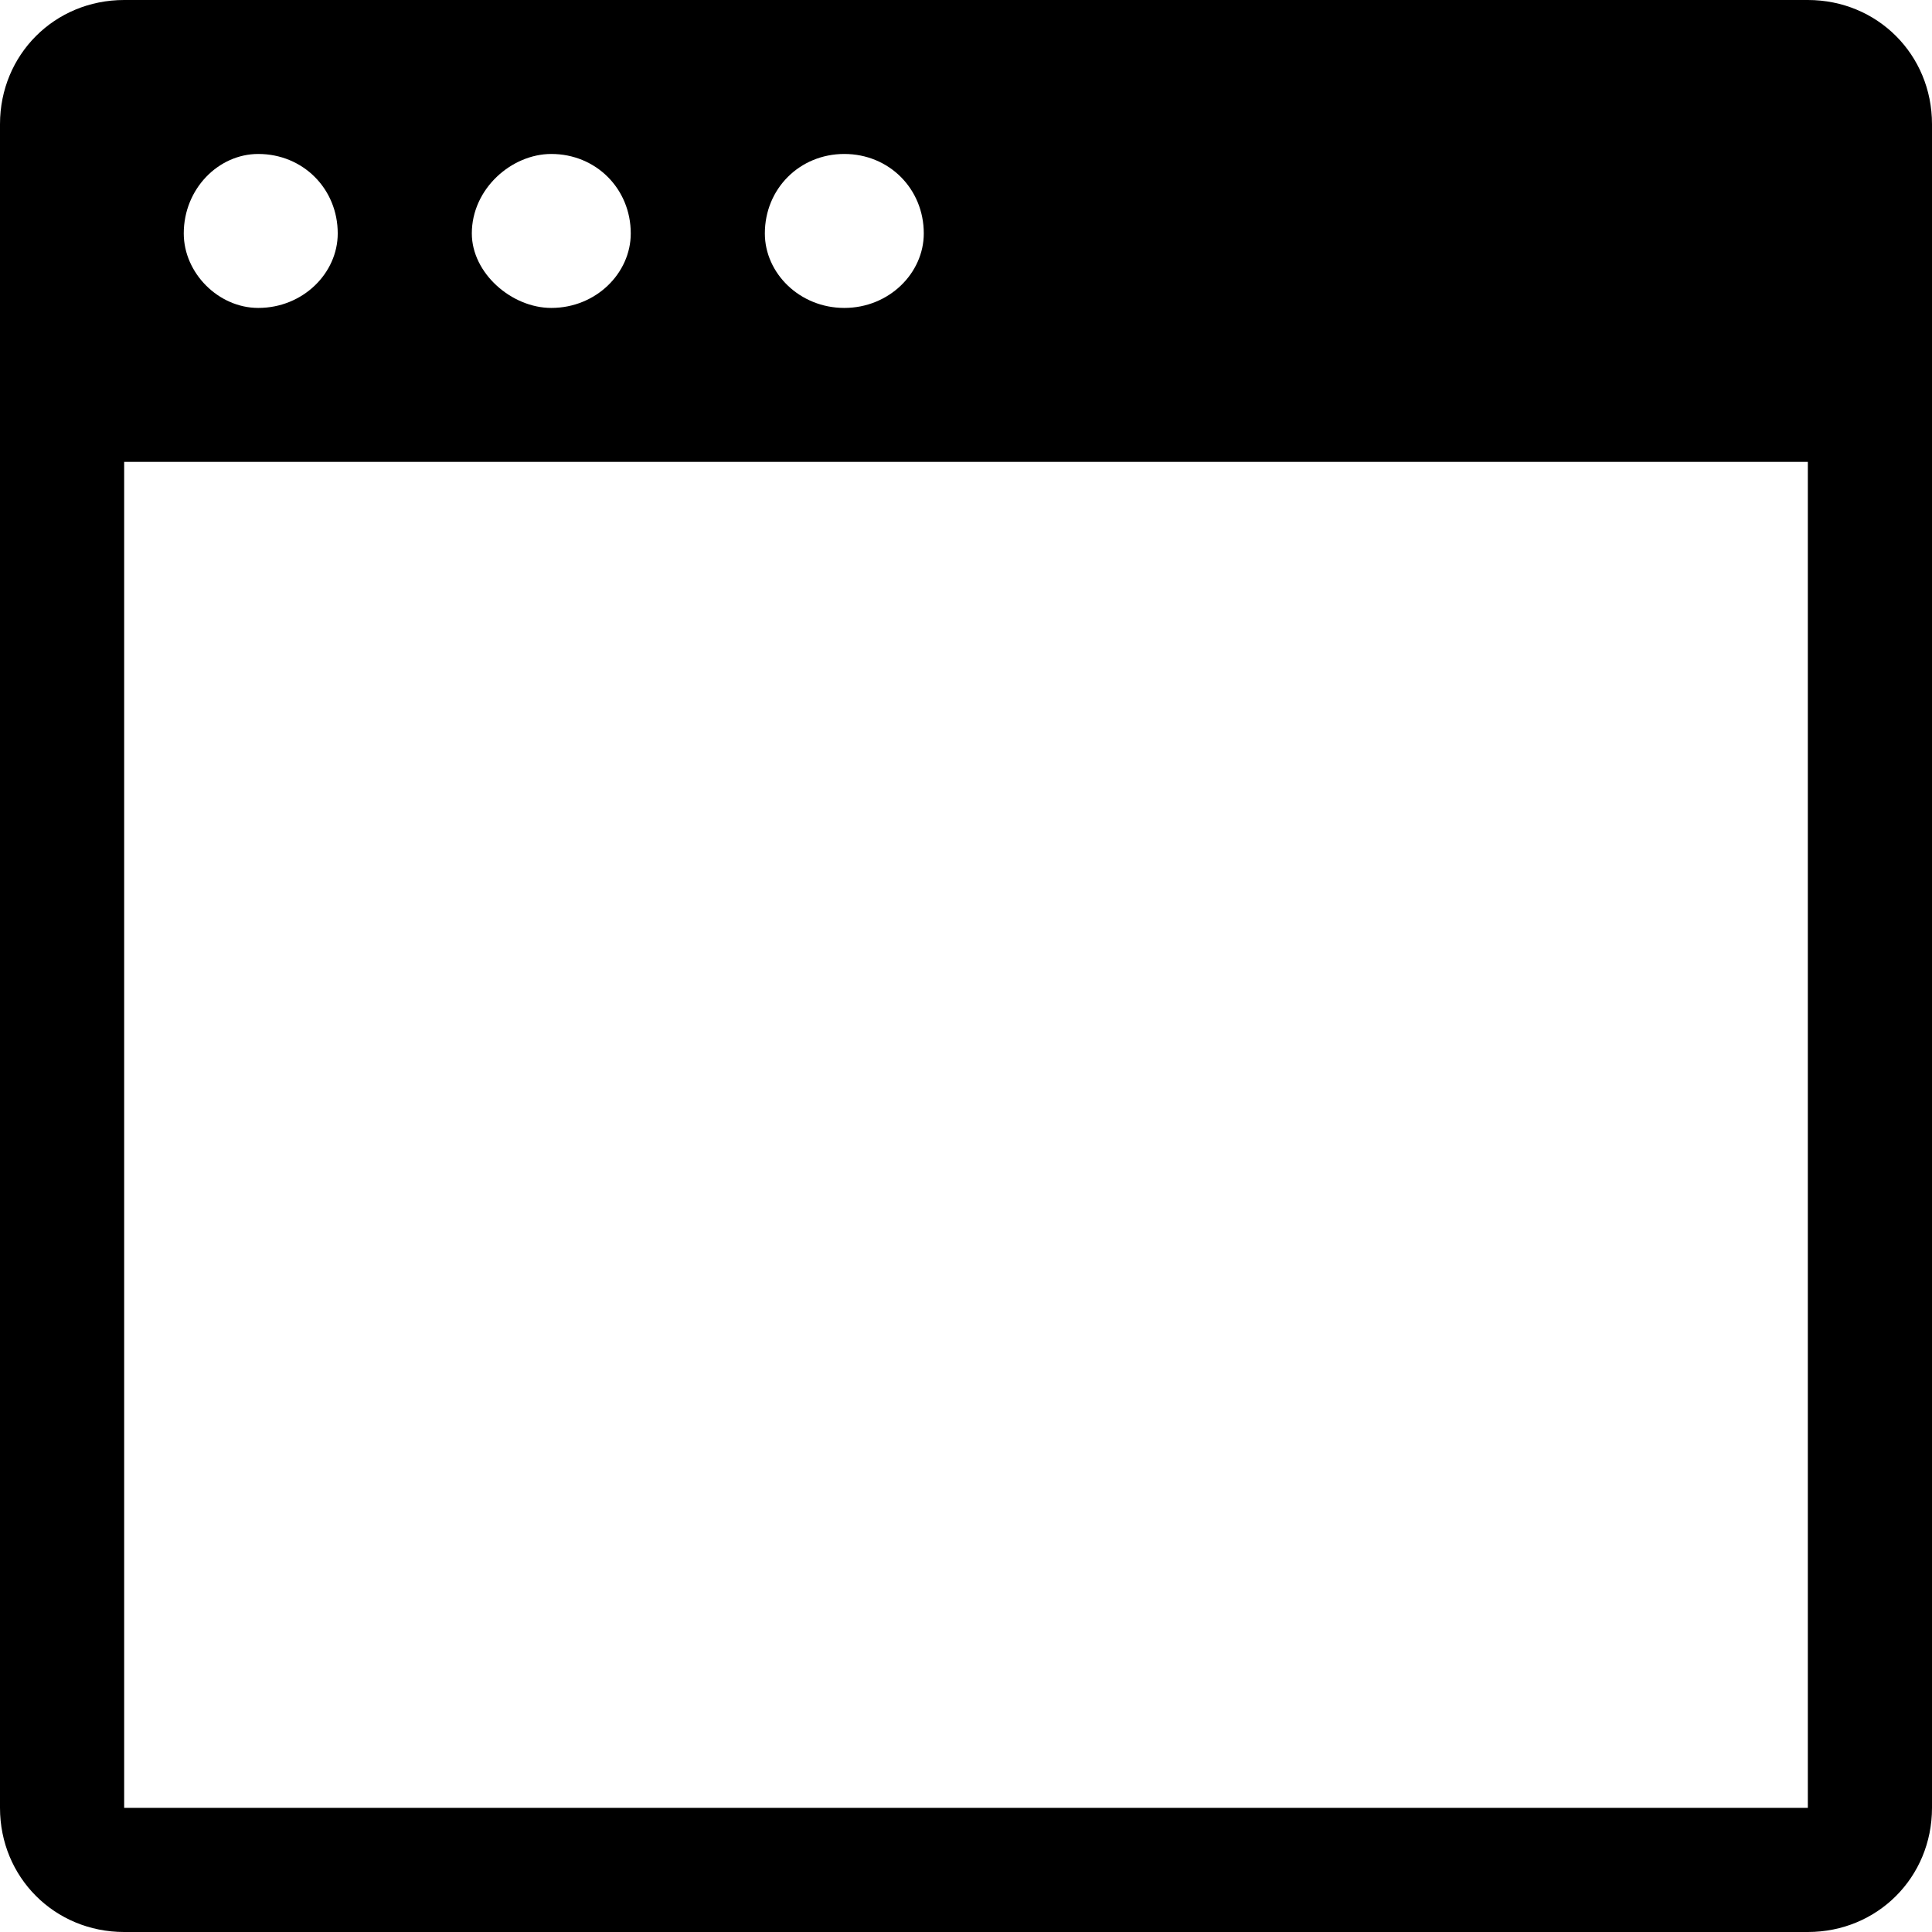 <svg width="389" height="389" viewBox="0 0 389 389" fill="none" xmlns="http://www.w3.org/2000/svg">
<path fill-rule="evenodd" clip-rule="evenodd" d="M25 0C126 0 263 0 364 0C378 0 389 11 389 25V364C389 378 378 389 364 389H25C11 389 0 378 0 364V25C0 11 11 0 25 0ZM170 31C179 31 186 38 186 47C186 55 179 62 170 62C161 62 154 55 154 47C154 38 161 31 170 31ZM111 31C120 31 127 38 127 47C127 55 120 62 111 62C103 62 95 55 95 47C95 38 103 31 111 31ZM52 31C61 31 68 38 68 47C68 55 61 62 52 62C44 62 37 55 37 47C37 38 44 31 52 31ZM25 93H364V364H25V93Z" fill="black"/>
</svg>
